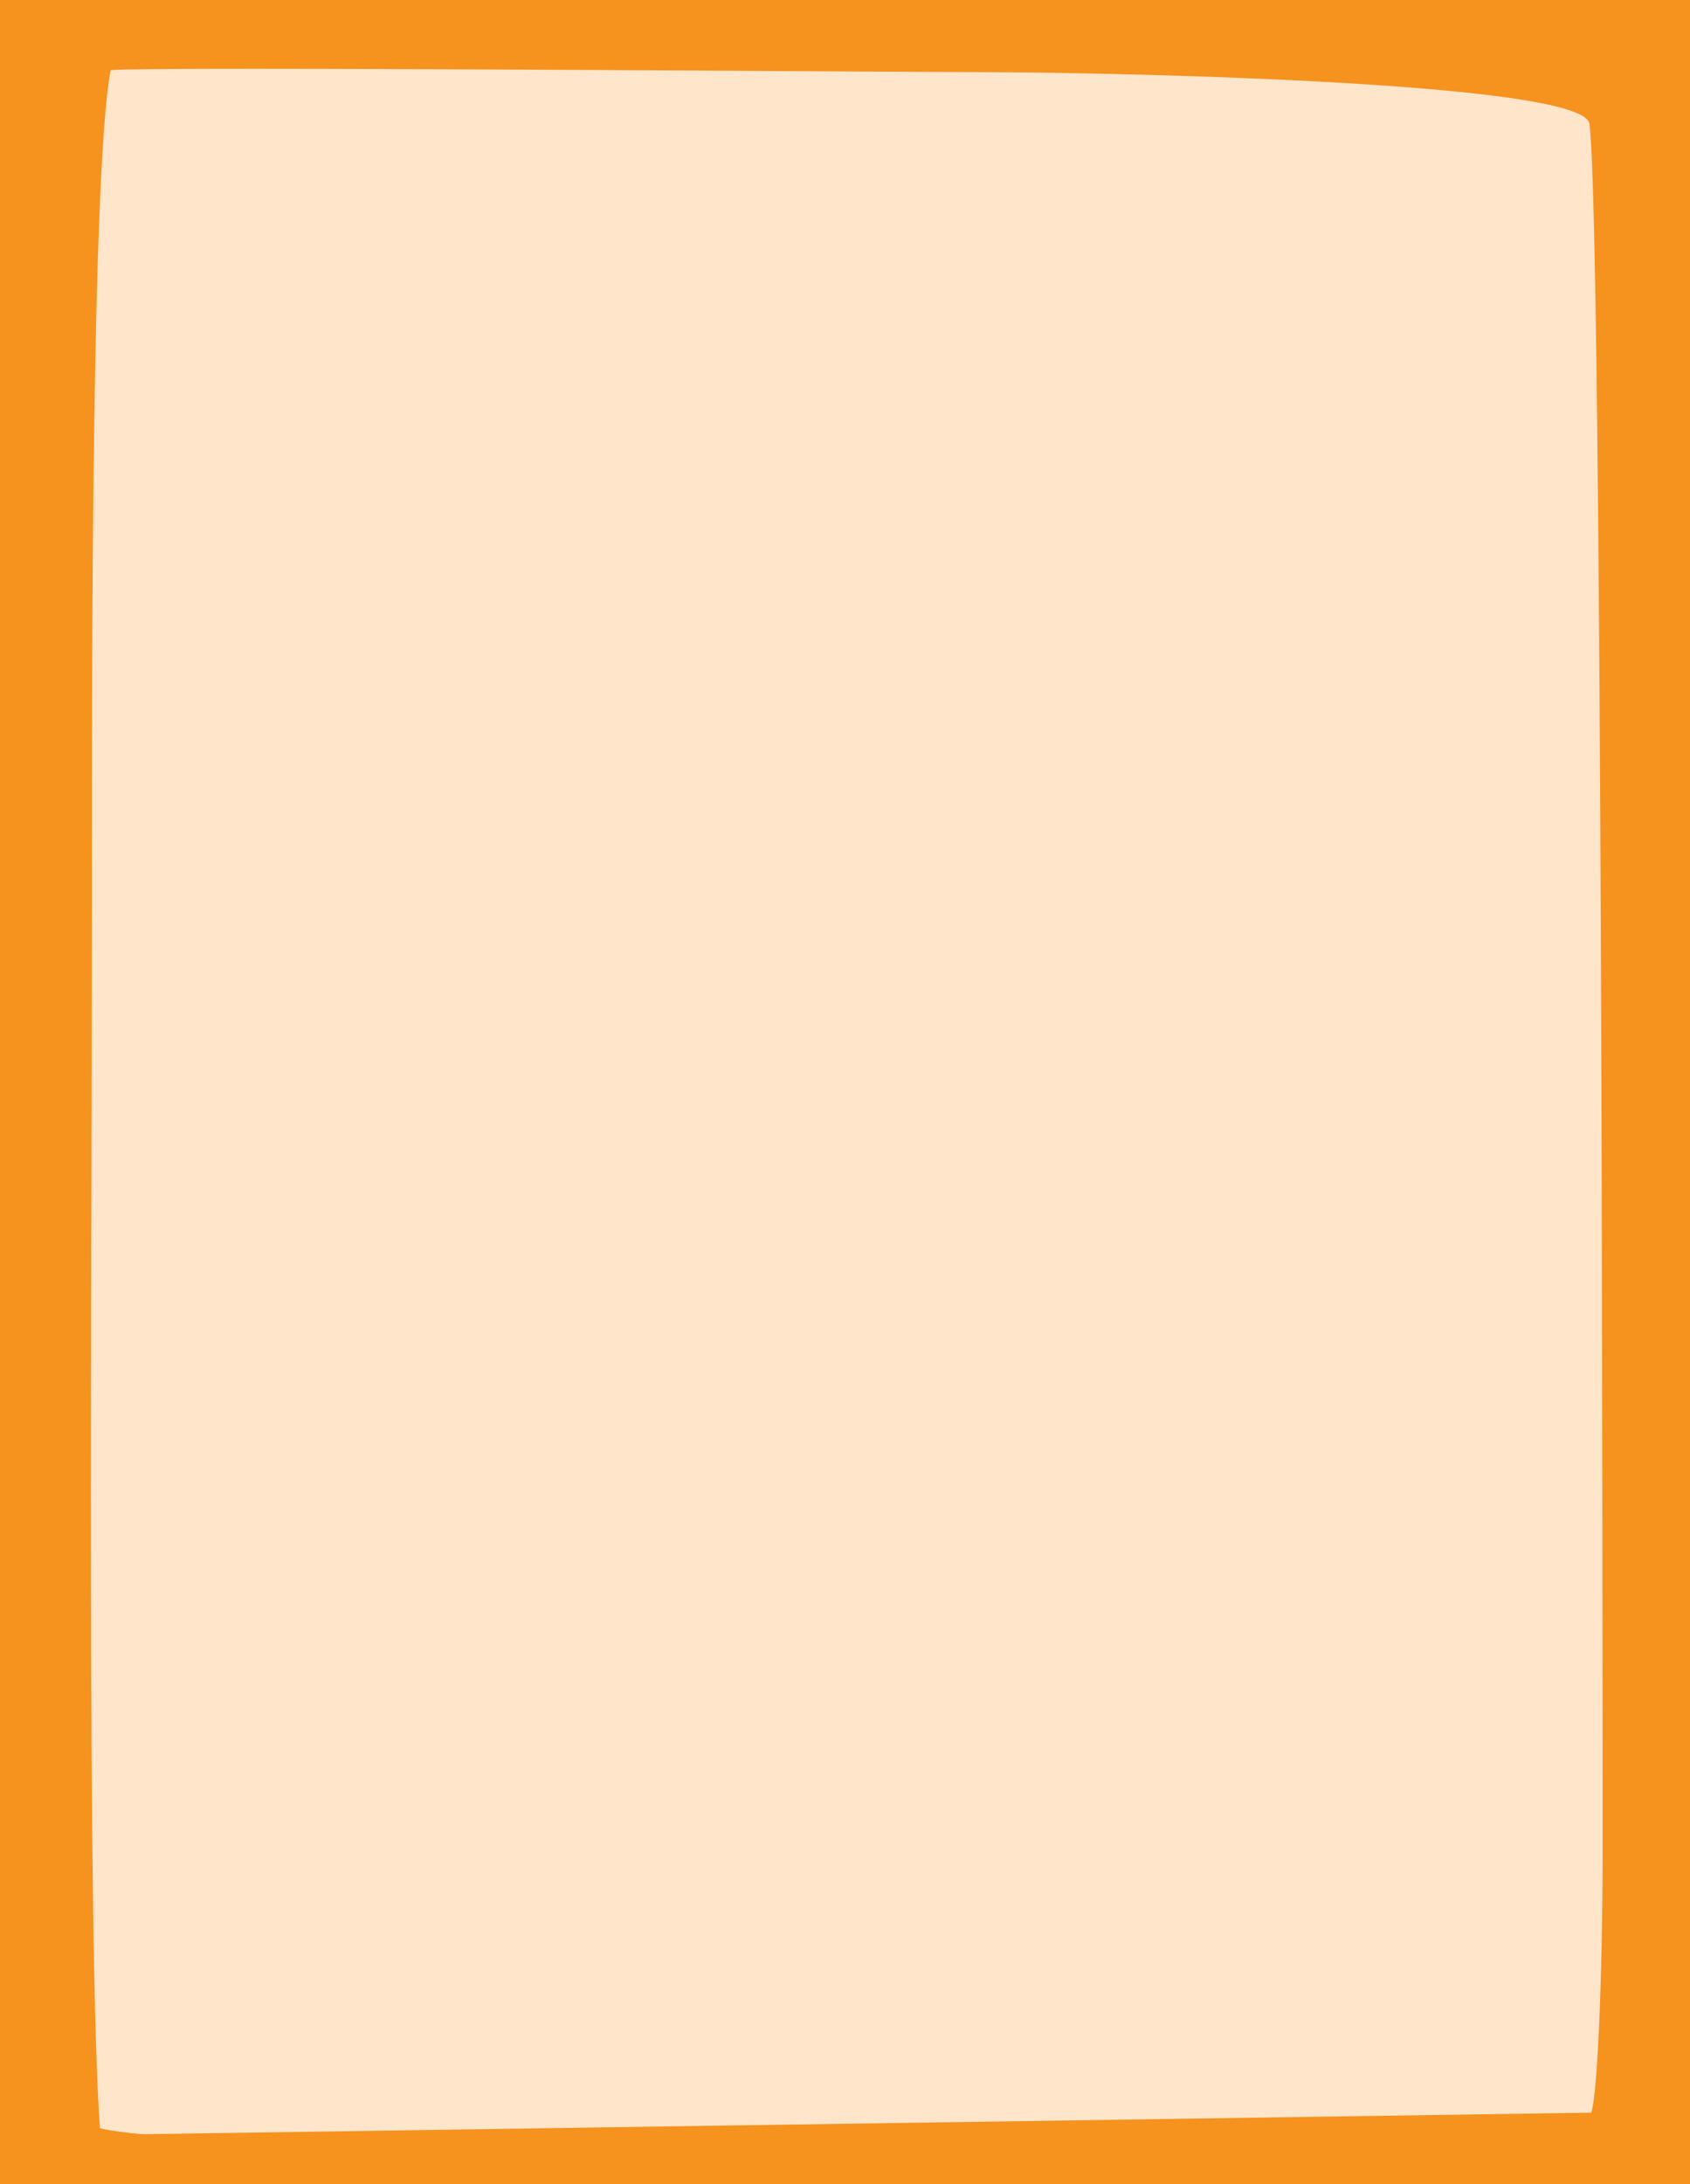 <?xml version="1.0" encoding="utf-8"?>
<!-- Generator: Adobe Illustrator 26.0.1, SVG Export Plug-In . SVG Version: 6.00 Build 0)  -->
<svg version="1.1" id="Capa_1" xmlns="http://www.w3.org/2000/svg" xmlns:xlink="http://www.w3.org/1999/xlink" x="0px" y="0px"
	 viewBox="0 0 820 1059.2" style="enable-background:new 0 0 820 1059.2;" xml:space="preserve">
<style type="text/css">
	.st0{fill:#F6921E;}
	.st1{clip-path:url(#SVGID_00000012451819739661405170000015351017377336331946_);fill:#FFE5CA;}
</style>
<rect class="st0" width="820" height="1059.2"/>
<g>
	<g>
		<g>
			<g>
				<defs>
					<rect id="SVGID_1_" width="798.2" height="1060"/>
				</defs>
				<clipPath id="SVGID_00000149341291767309969690000005389297989474016927_">
					<use xlink:href="#SVGID_1_"  style="overflow:visible;"/>
				</clipPath>
				<path style="clip-path:url(#SVGID_00000149341291767309969690000005389297989474016927_);fill:#FFE5CA;" d="M53.7,34
					c19.4-1.9,387.8,1,426.6,1c38.7,0,287.8,3.7,290.9,25c6.4,46.3,6.4,762.5,6.4,839.9c0,55.7-2.6,125.9-6.4,125.9
					s-642.5,24.8-722.7,6.3c-6.4-89-3.9-419.4-3.9-591.8C44.7,386,43.4,86.4,53.7,34"/>
			</g>
		</g>
	</g>
</g>
<polygon class="st0" points="0,1036 0,1060 820,1060 820,1023.8 "/>
</svg>
